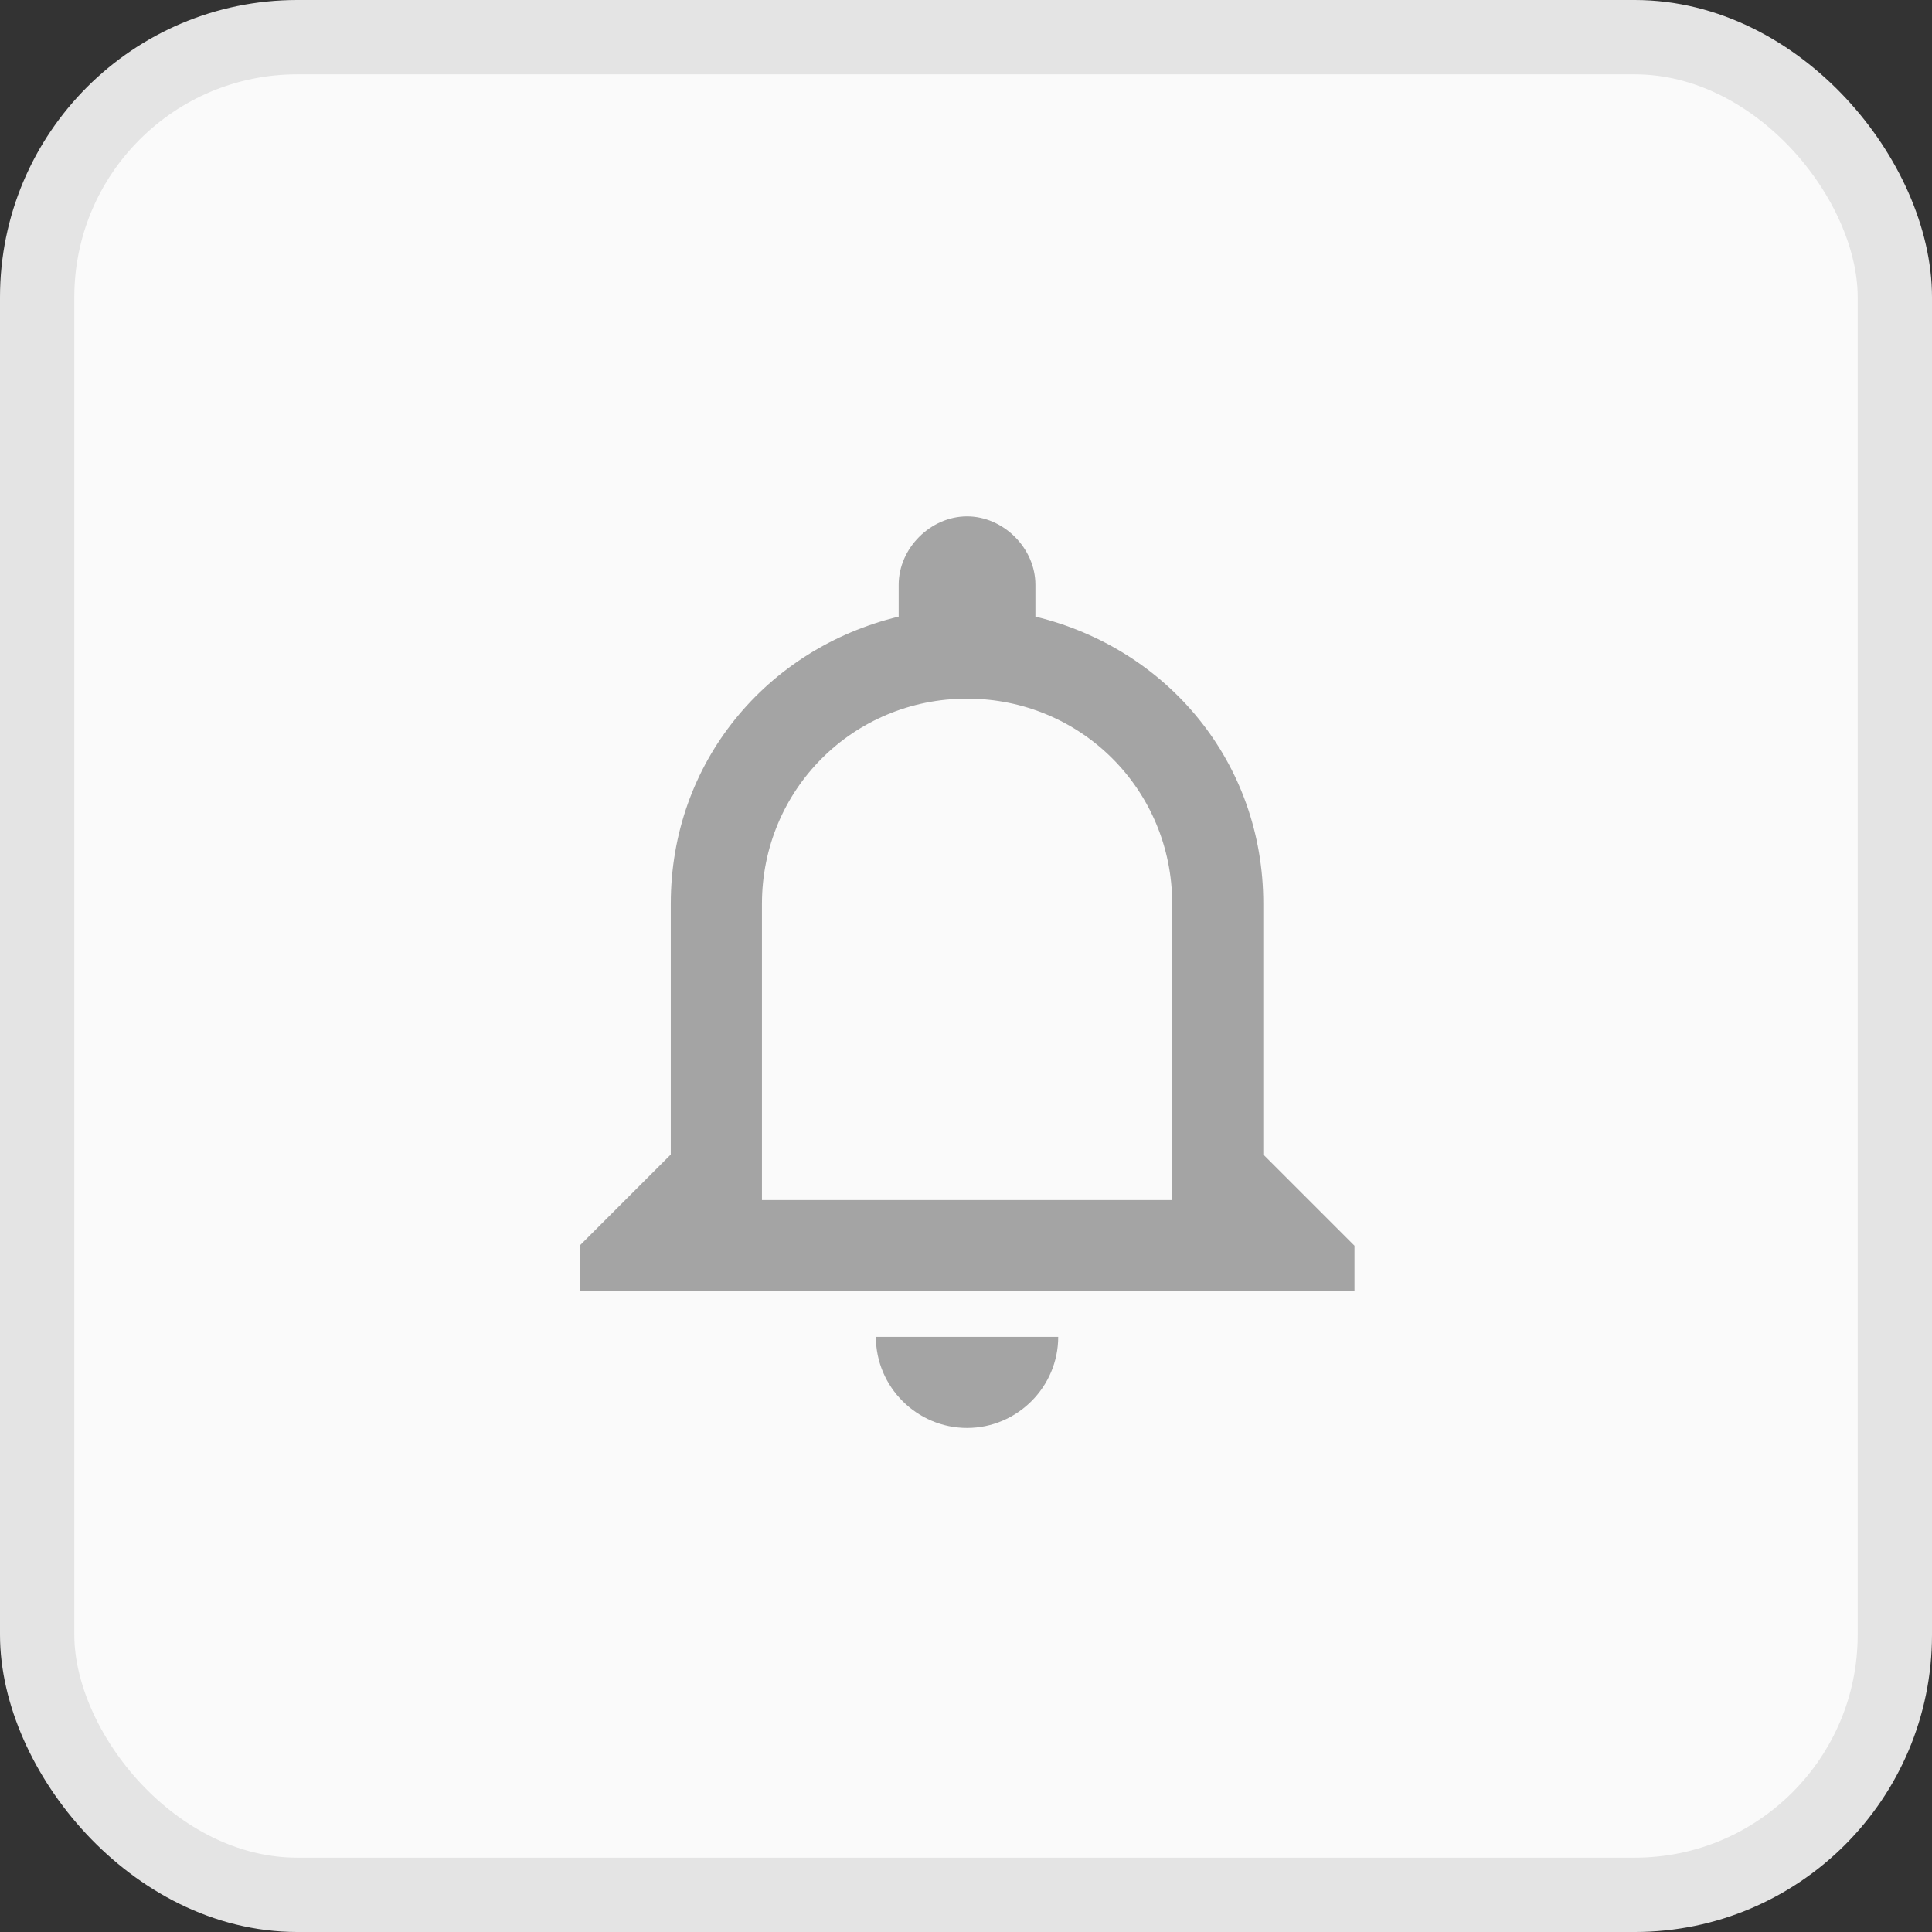 <svg width="26" height="26" viewBox="0 0 26 26" fill="none" xmlns="http://www.w3.org/2000/svg">
<rect x="0" y="0" width="26" height="26" fill="#333333" stroke="none"/>
<rect x="0.5" y="0.5" width="25" height="25" rx="3.5" fill="#FAFAFA" stroke="#E4E4E4"/>
<path d="M13.014 19.217C13.689 19.217 14.241 18.665 14.241 17.991H11.787C11.787 18.665 12.339 19.217 13.014 19.217ZM17.001 15.537V12.163C17.001 10.261 15.713 8.728 13.934 8.298V7.869C13.934 7.378 13.505 6.949 13.014 6.949C12.523 6.949 12.094 7.378 12.094 7.869V8.298C10.315 8.728 9.027 10.261 9.027 12.163V15.537L7.8 16.764V17.377H18.228V16.764L17.001 15.537ZM15.775 16.15H10.254V12.163C10.254 10.629 11.48 9.402 13.014 9.402C14.548 9.402 15.775 10.629 15.775 12.163V16.15Z" fill="#A4A4A4"/>
</svg>
